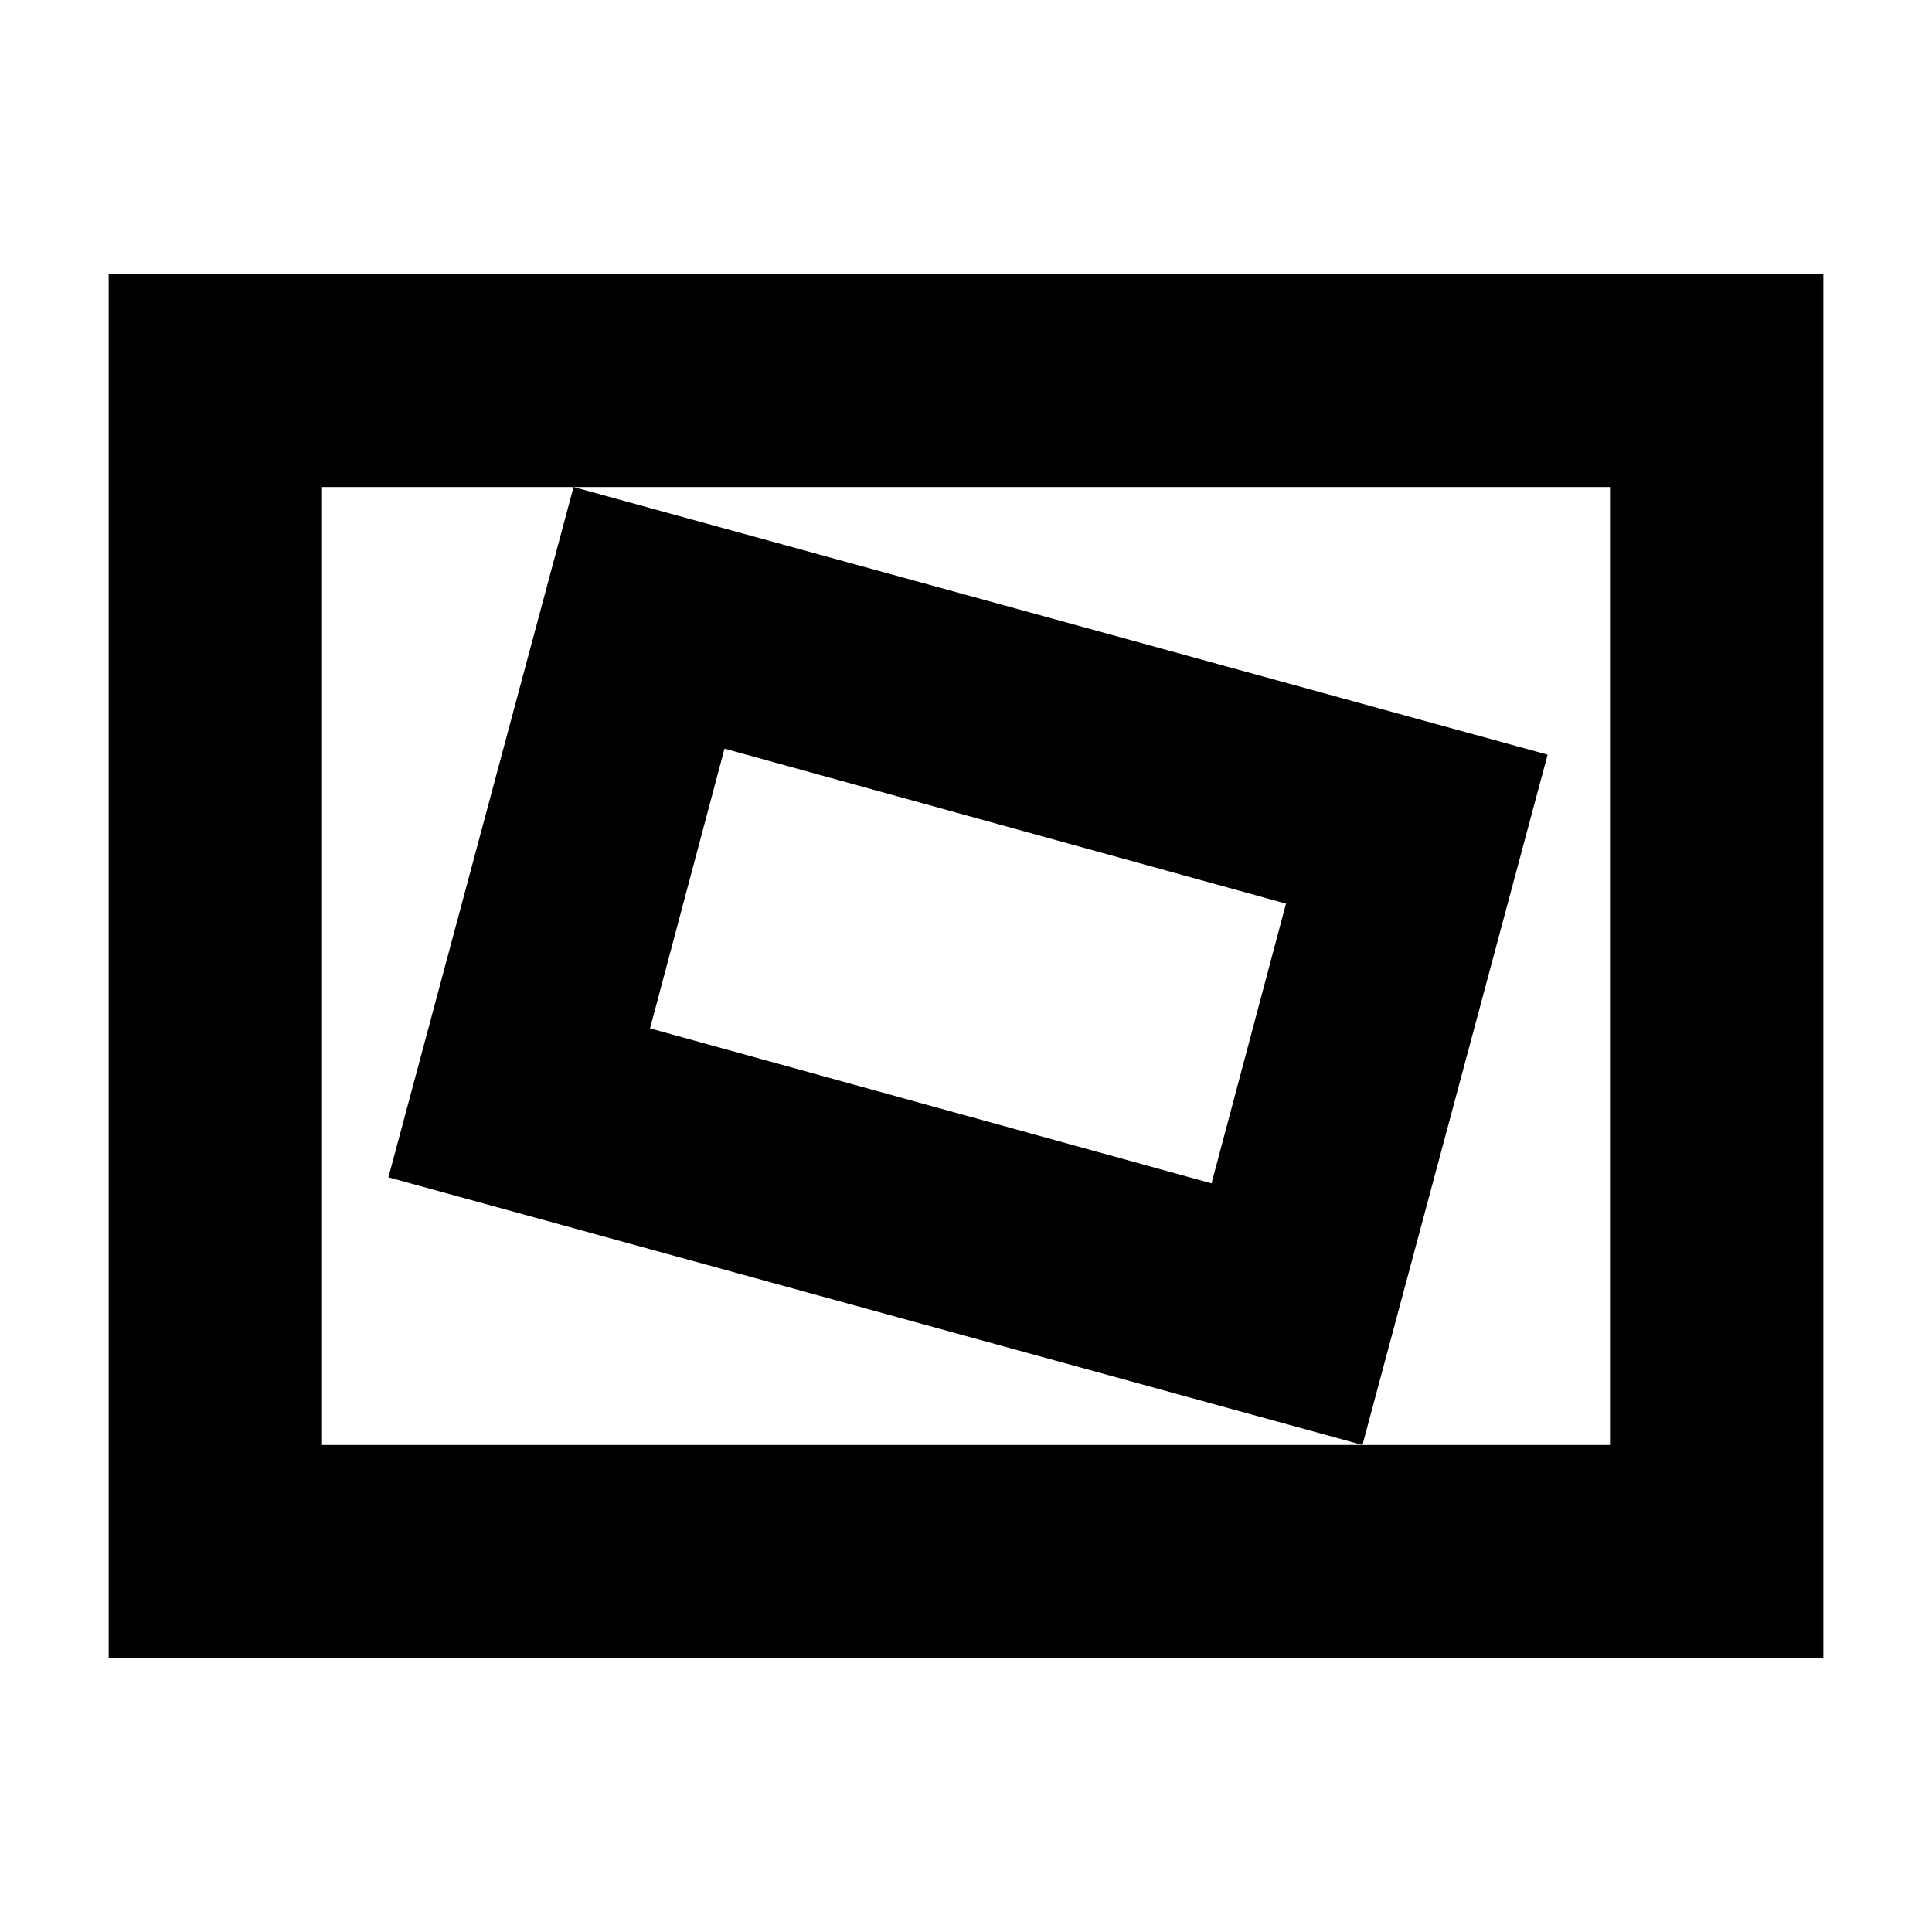 <svg xmlns="http://www.w3.org/2000/svg" height="24" viewBox="0 -960 960 960" width="24"><path d="M54-136v-688h852v688H54Zm106-106h640v-476H160v476Zm517 0 92-343-484-133-92 343 484 133Zm-75-130-279-77 37-139 279 77-37 139ZM160-242v-476 476Z"/></svg>